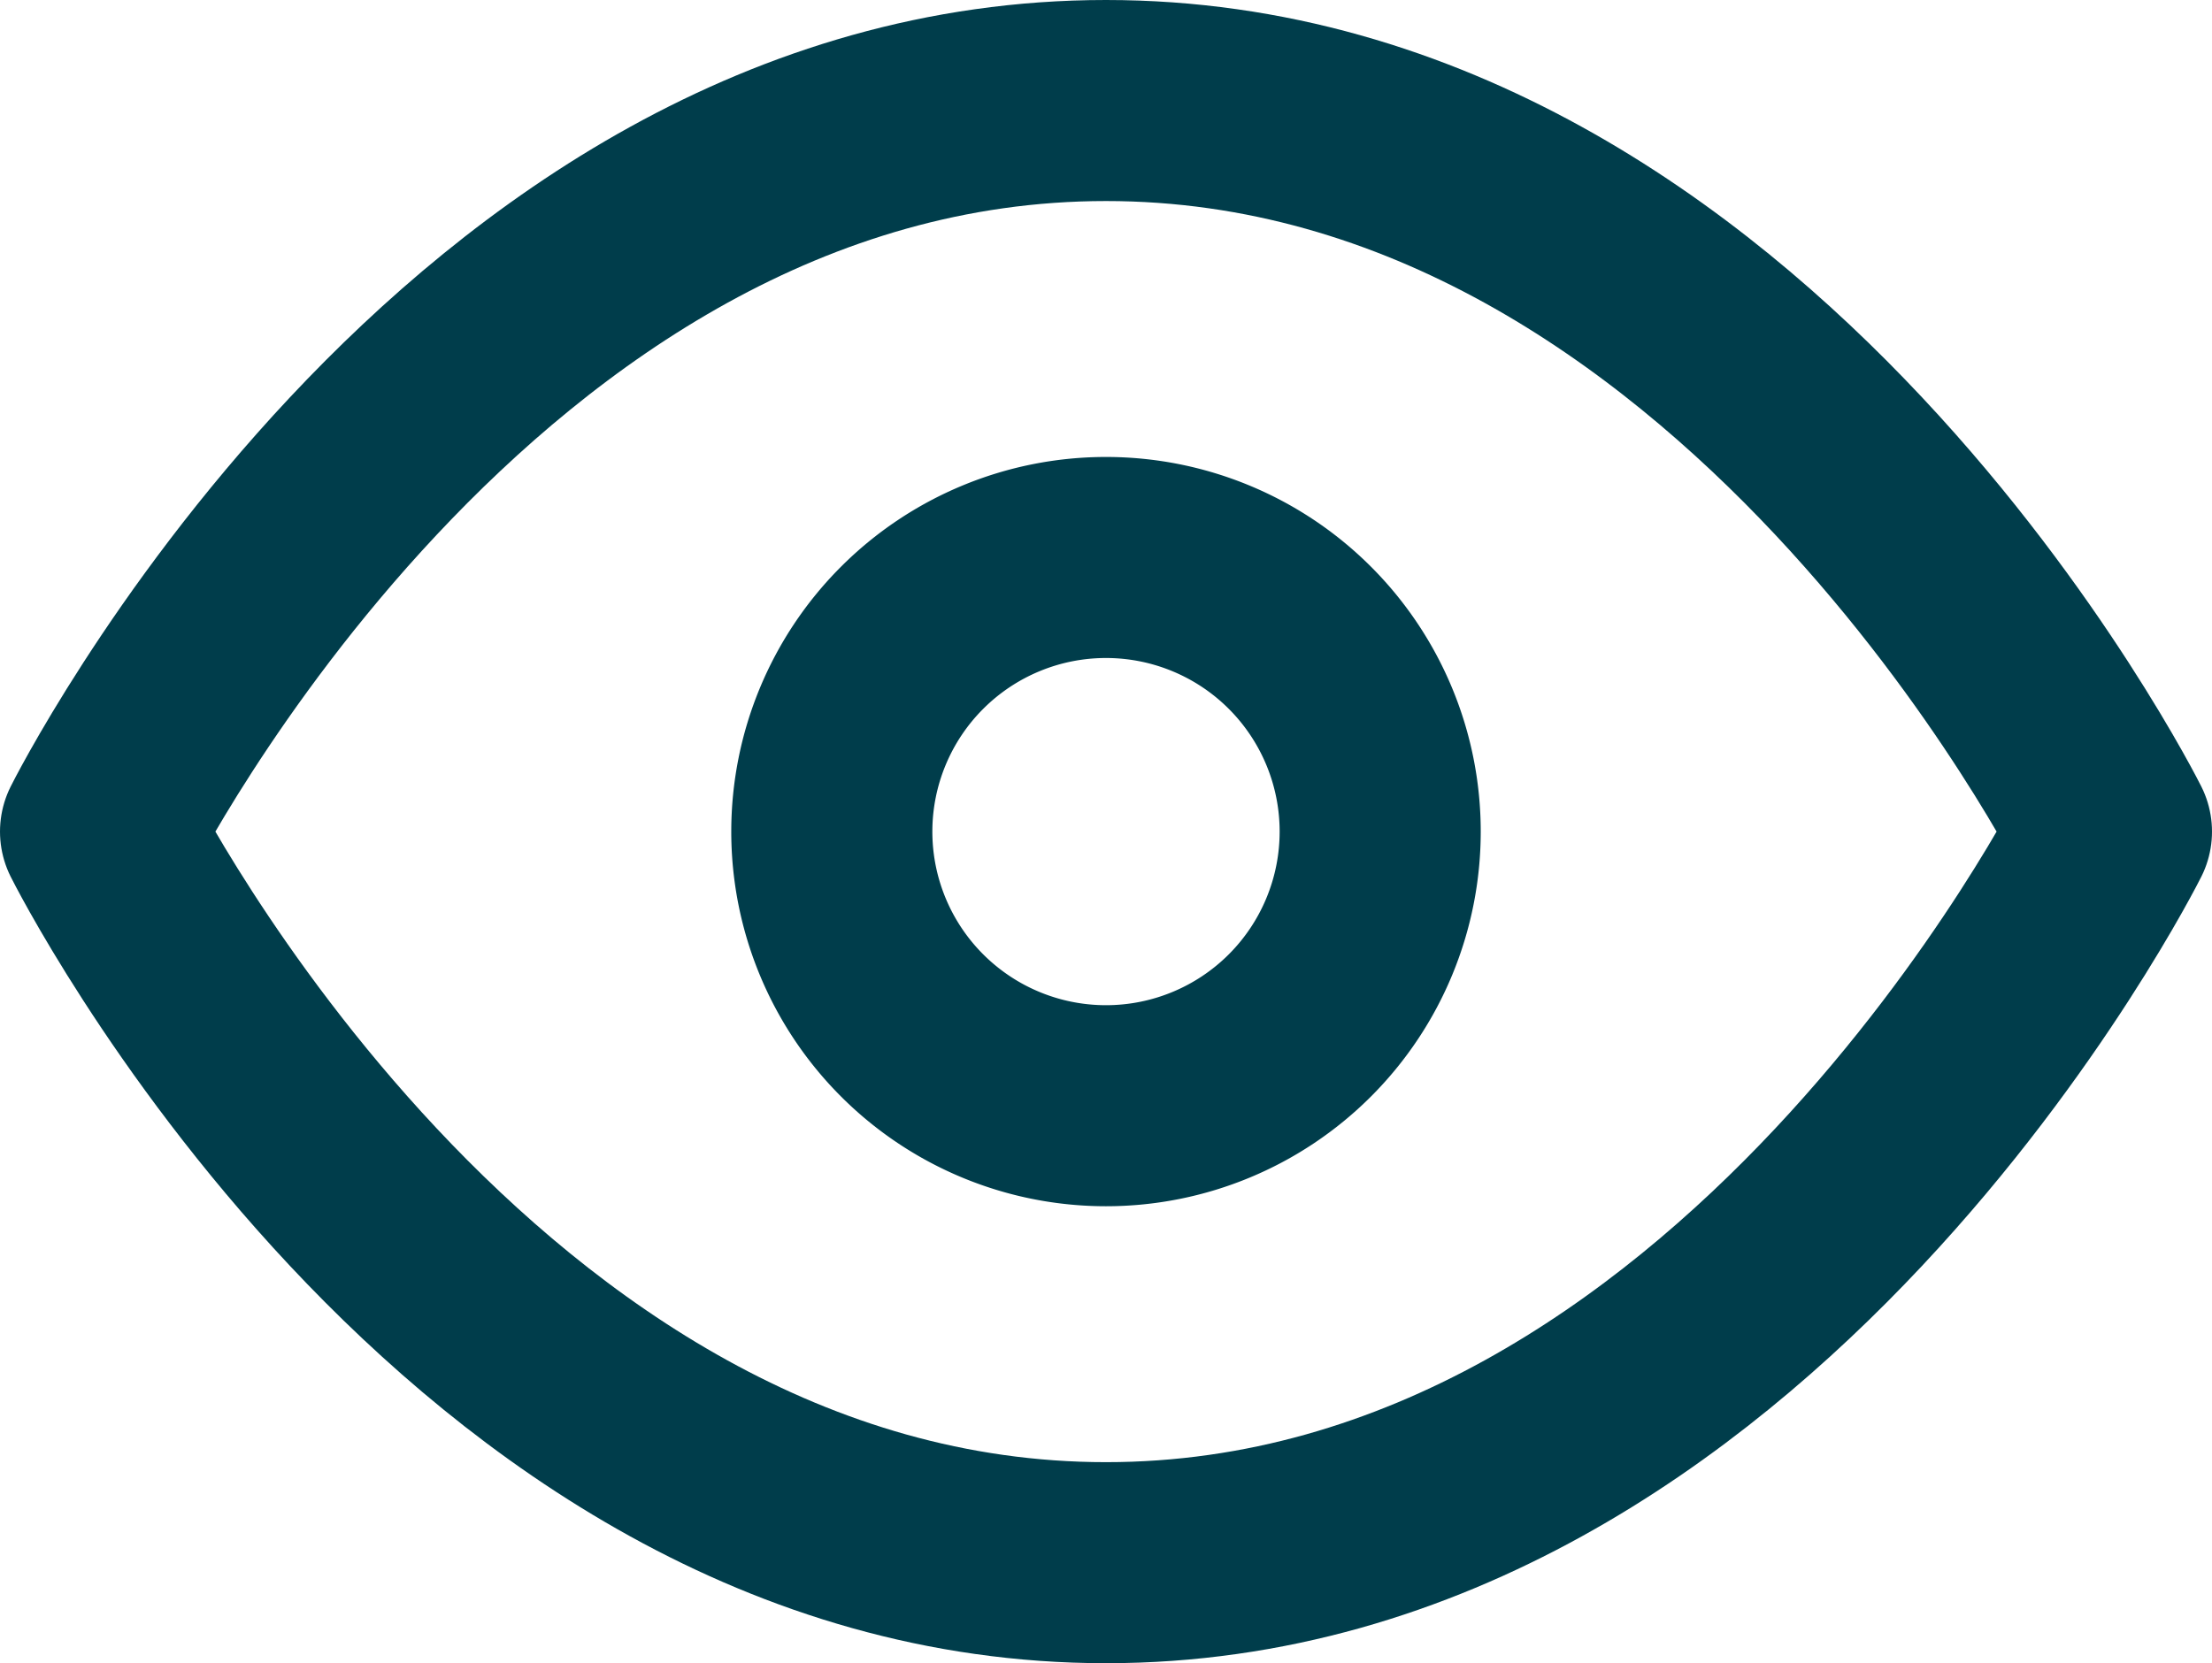 <svg xmlns="http://www.w3.org/2000/svg" width="22" height="16.545" viewBox="0 0 22 16.545">
    <g id="Group_11086" data-name="Group 11086" transform="translate(0 17)">
      <g id="Group_11083" data-name="Group 11083" transform="translate(1 -16)">
        <path id="Path_5679" data-name="Path 5679" d="M0,7.273S3.636,0,10,0,20,7.273,20,7.273s-3.636,7.273-10,7.273S0,7.273,0,7.273Z" fill="none" stroke="#003d4b" stroke-linecap="round" stroke-linejoin="round" stroke-width="2"/>
      </g>
      <g id="Group_11084" data-name="Group 11084" transform="translate(8.273 -11.455)">
        <path id="Path_5680" data-name="Path 5680" d="M2.727,5.455A2.727,2.727,0,1,0,0,2.727,2.727,2.727,0,0,0,2.727,5.455Z" fill="none" stroke="#003d4b" stroke-linecap="round" stroke-linejoin="round" stroke-width="2"/>
      </g>
    </g>
  </svg>
  